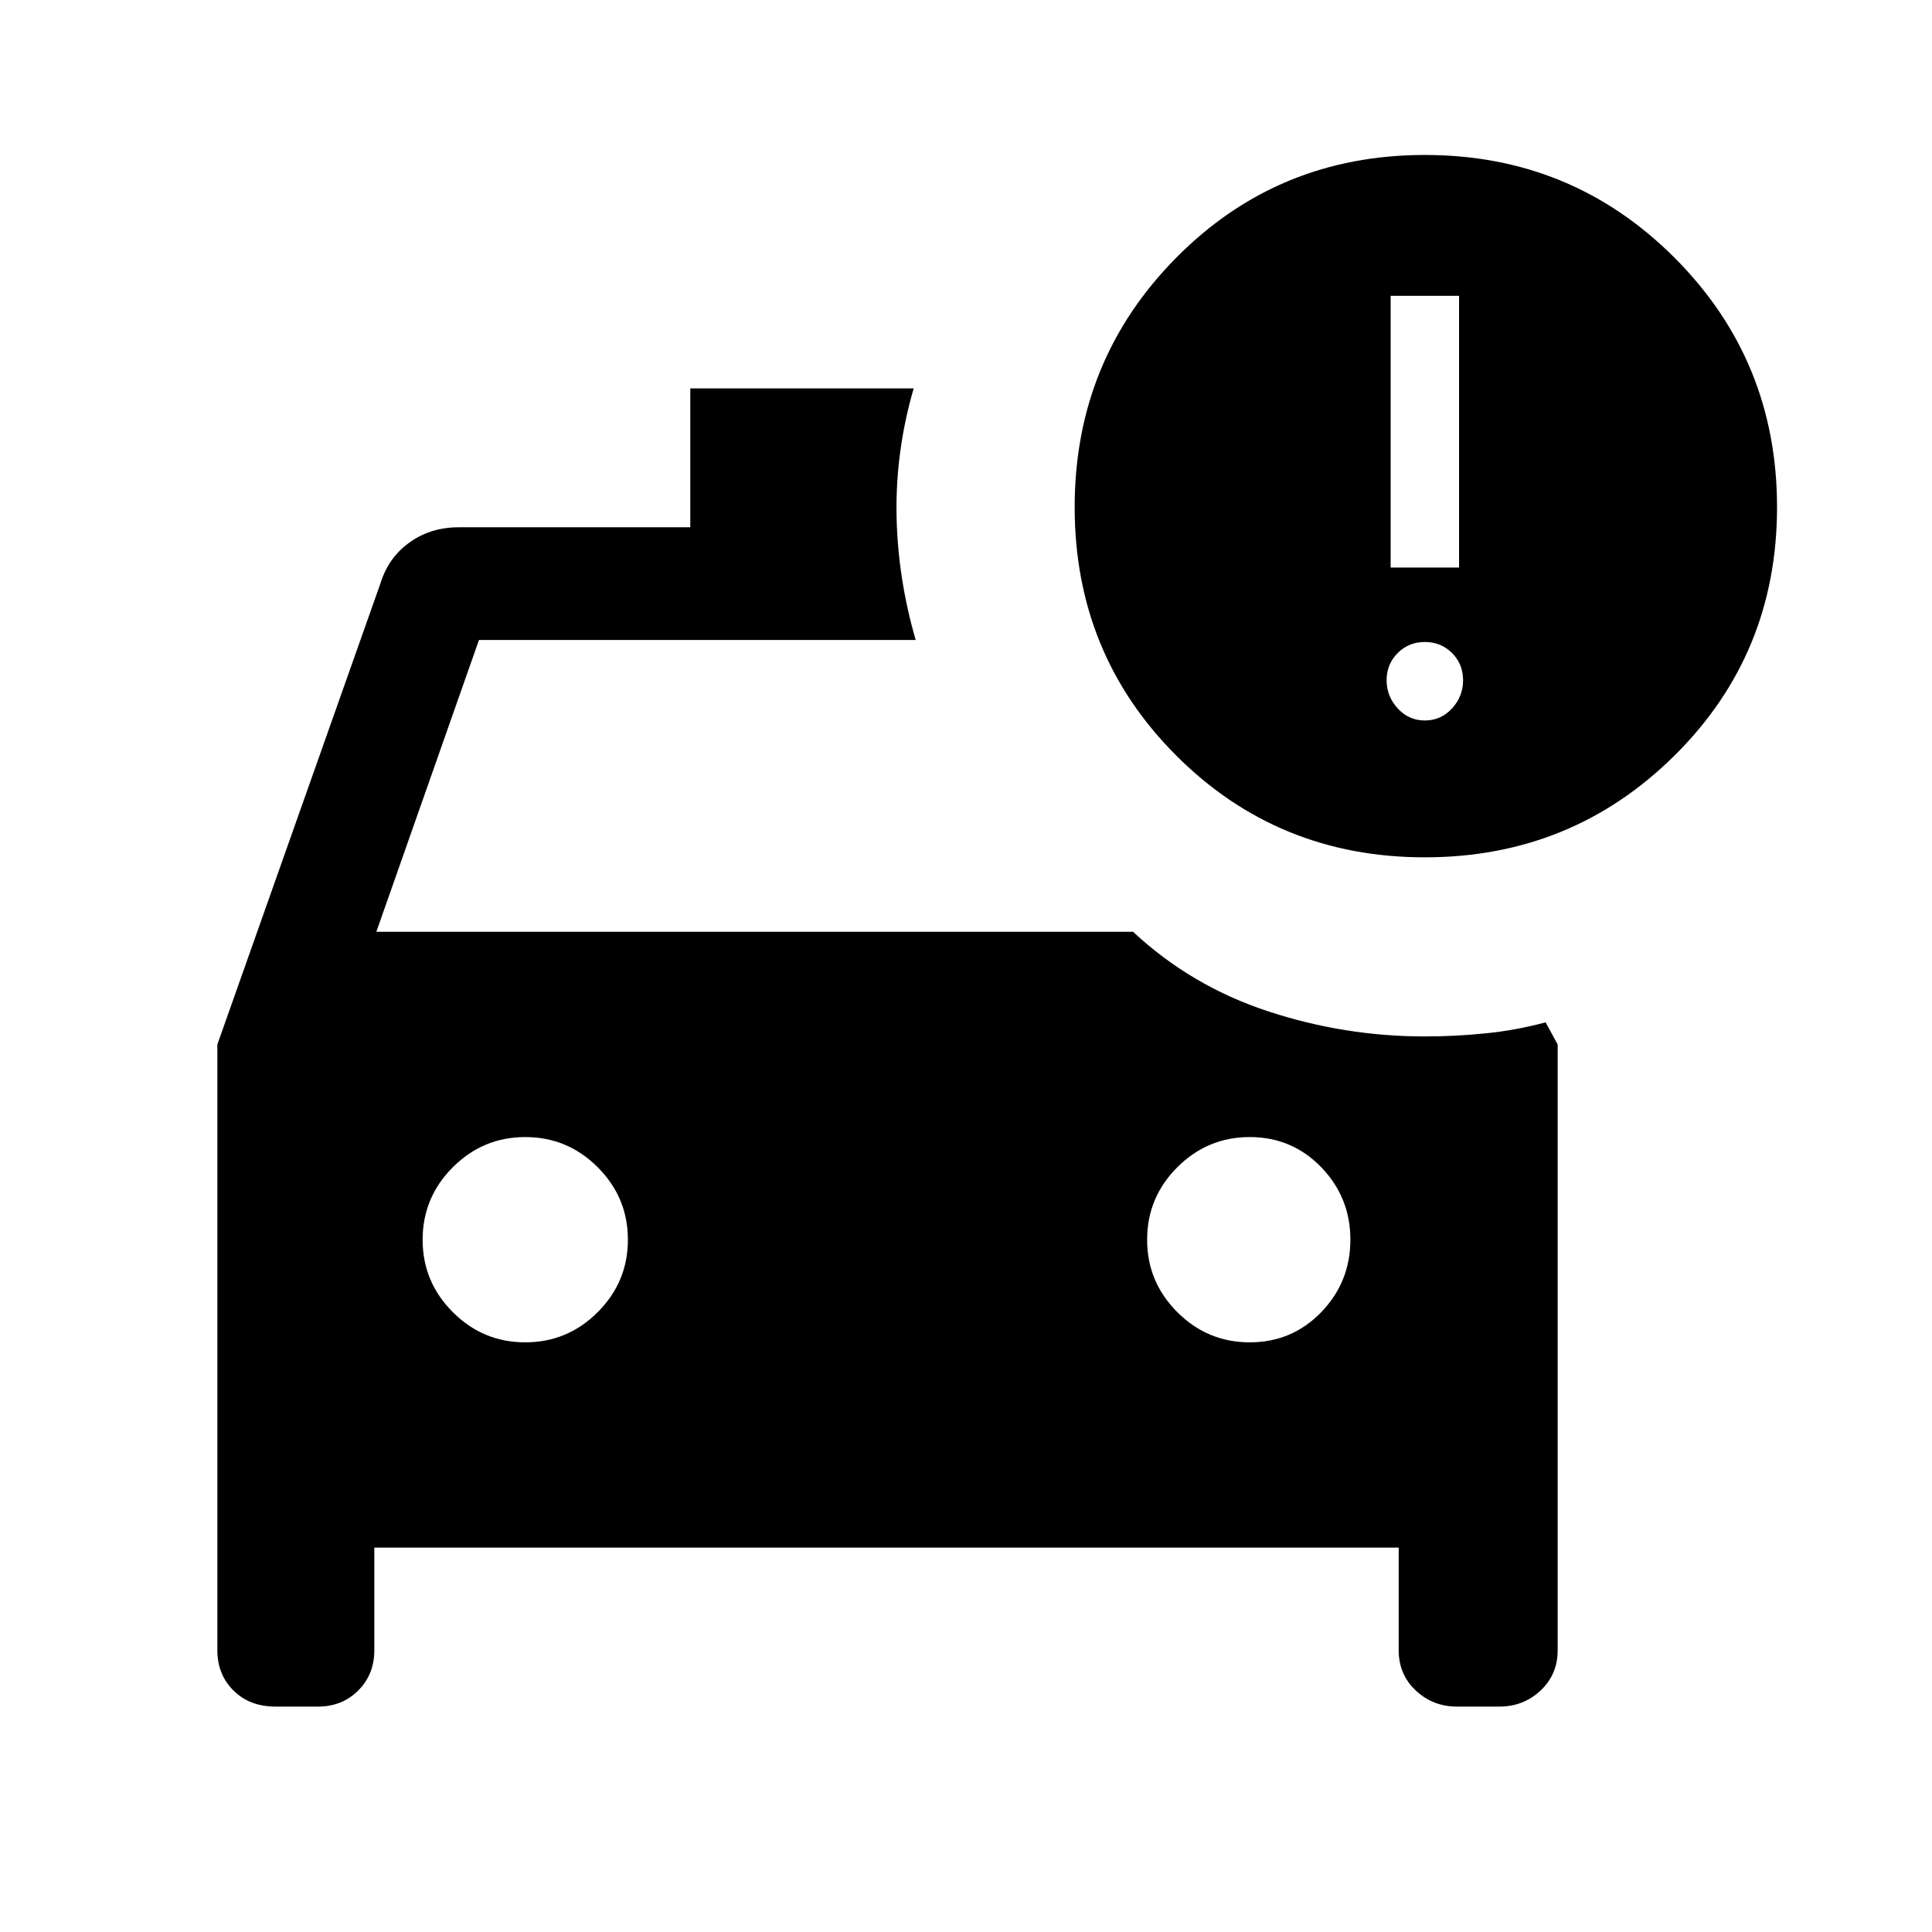 <svg xmlns="http://www.w3.org/2000/svg" height="24" width="24"><path d="M17.7 10.65q-1.825 0-3.087-1.263Q13.35 8.125 13.35 6.3q0-1.825 1.263-3.1 1.262-1.275 3.087-1.275 1.825 0 3.1 1.275 1.275 1.275 1.275 3.1 0 1.825-1.275 3.087-1.275 1.263-3.1 1.263Zm-.425-3.6h.85V3.675h-.85ZM2.7 12.975 4.725 7.25q.1-.325.363-.512.262-.188.612-.188h2.875V4.825h2.775q-.225.775-.213 1.562.013.788.238 1.563H5.95l-1.275 3.625h9.4q.725.675 1.675.987.95.313 1.95.313.375 0 .75-.038.375-.037.75-.137l.15.275V20.5q0 .3-.212.5-.213.2-.513.2H18.1q-.3 0-.513-.2-.212-.2-.212-.5v-1.275H4.65V20.5q0 .3-.2.5t-.5.2h-.525q-.325 0-.525-.2t-.2-.5Zm15-4.025q.2 0 .338-.15.137-.15.137-.35 0-.2-.137-.338-.138-.137-.338-.137t-.337.137q-.138.138-.138.338t.138.35q.137.15.337.15ZM6.525 16.675q.525 0 .9-.375t.375-.9q0-.525-.375-.9t-.9-.375q-.525 0-.9.375t-.375.9q0 .525.375.9t.9.375Zm9 0q.525 0 .888-.375.362-.375.362-.9t-.362-.9q-.363-.375-.888-.375t-.9.375q-.375.375-.375.9t.375.9q.375.375.9.375Z"/></svg>